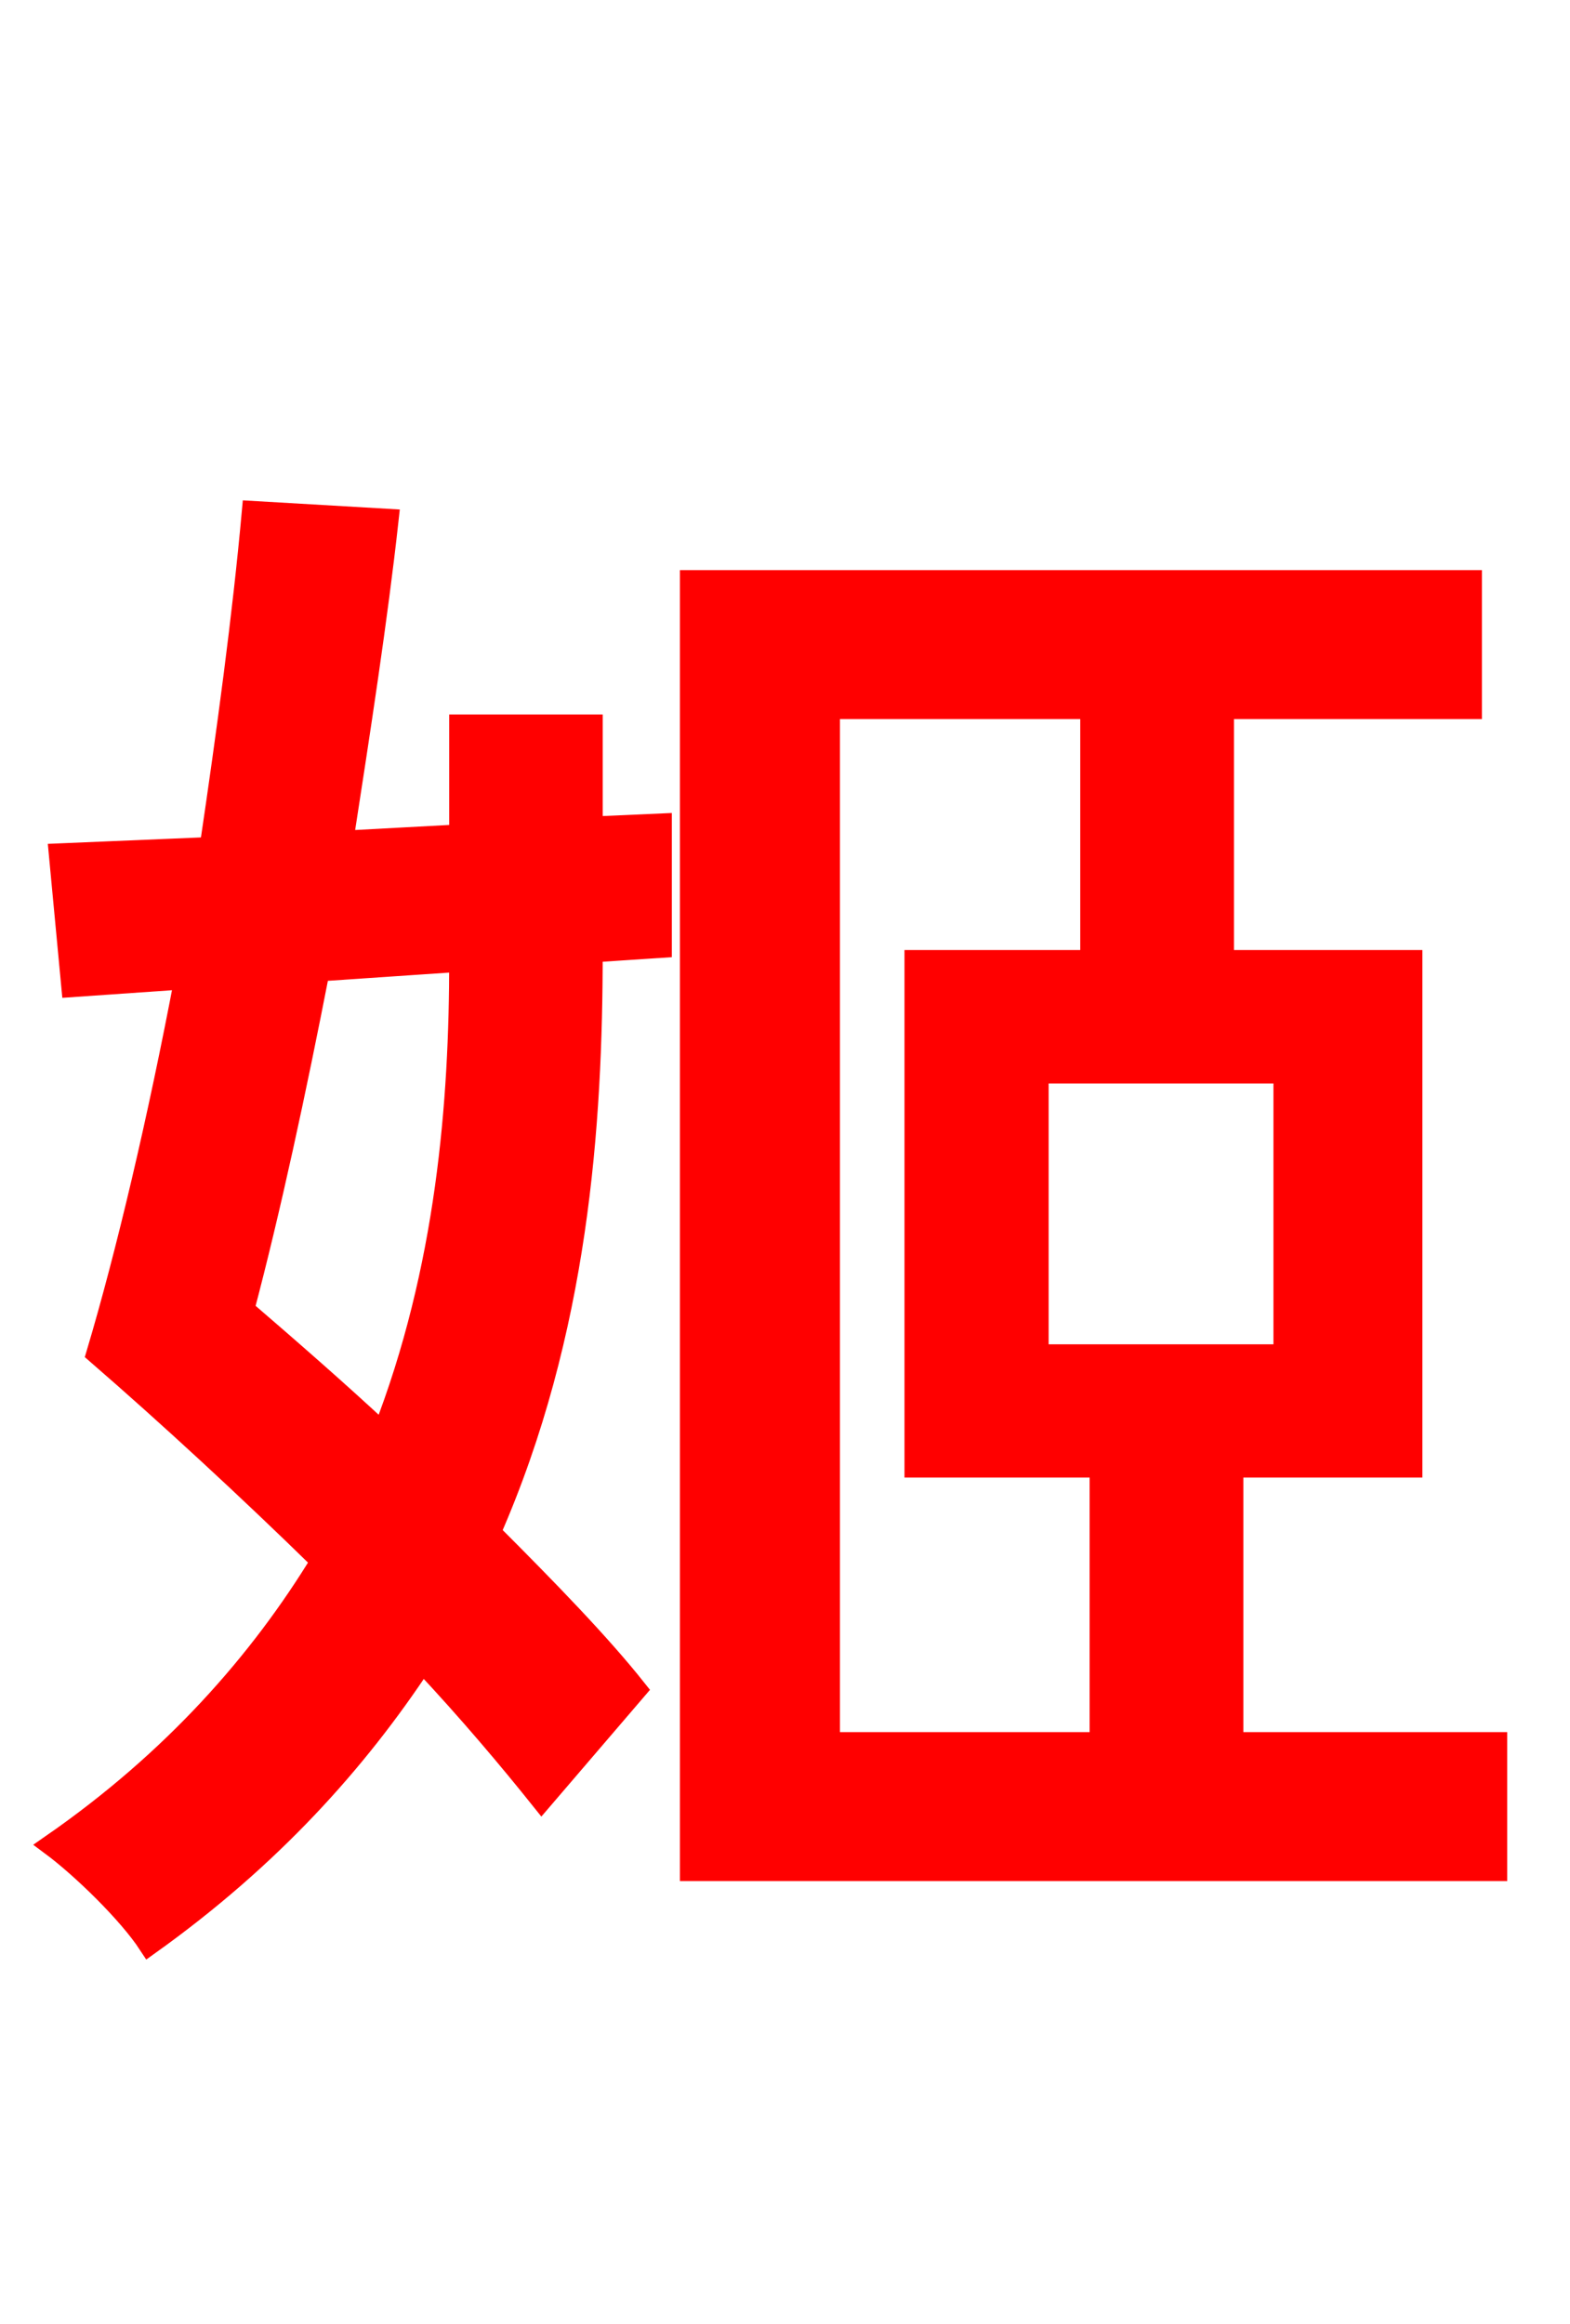 <svg xmlns="http://www.w3.org/2000/svg" xmlns:xlink="http://www.w3.org/1999/xlink" width="72" height="106.56"><path fill="red" stroke="red" d="M21.10 44.06C21.10 50.47 20.52 58.18 17.57 65.74C15.48 63.79 13.25 61.85 11.16 60.05C12.38 55.44 13.54 50.04 14.62 44.50ZM27.14 33.26L21.10 33.26L21.10 38.30L15.70 38.59C16.49 33.48 17.28 28.37 17.78 23.83L11.59 23.47C11.16 28.22 10.44 33.55 9.65 38.88L2.74 39.17L3.31 45.22L8.50 44.86C7.27 51.34 5.83 57.46 4.46 62.06C7.70 64.87 11.38 68.26 14.76 71.57C11.95 76.18 7.99 80.71 2.38 84.60C3.74 85.61 5.90 87.70 6.84 89.14C12.38 85.18 16.34 80.78 19.37 76.18C21.53 78.48 23.40 80.71 24.84 82.51L29.16 77.47C27.50 75.38 25.13 72.94 22.46 70.27C26.50 61.06 27.14 51.55 27.14 43.63L30.31 43.42L30.31 37.80L27.14 37.94ZM38.02 32.47L50.04 32.47L50.04 44.06L41.98 44.06L41.98 67.25L50.47 67.25L50.47 79.92L38.02 79.92ZM58.90 62.14L47.59 62.14L47.59 49.18L58.90 49.18ZM56.52 79.92L56.52 67.25L64.73 67.25L64.73 44.06L56.09 44.06L56.09 32.47L67.46 32.47L67.46 26.64L31.68 26.64L31.68 85.75L68.62 85.75L68.62 79.92Z"/></svg>
